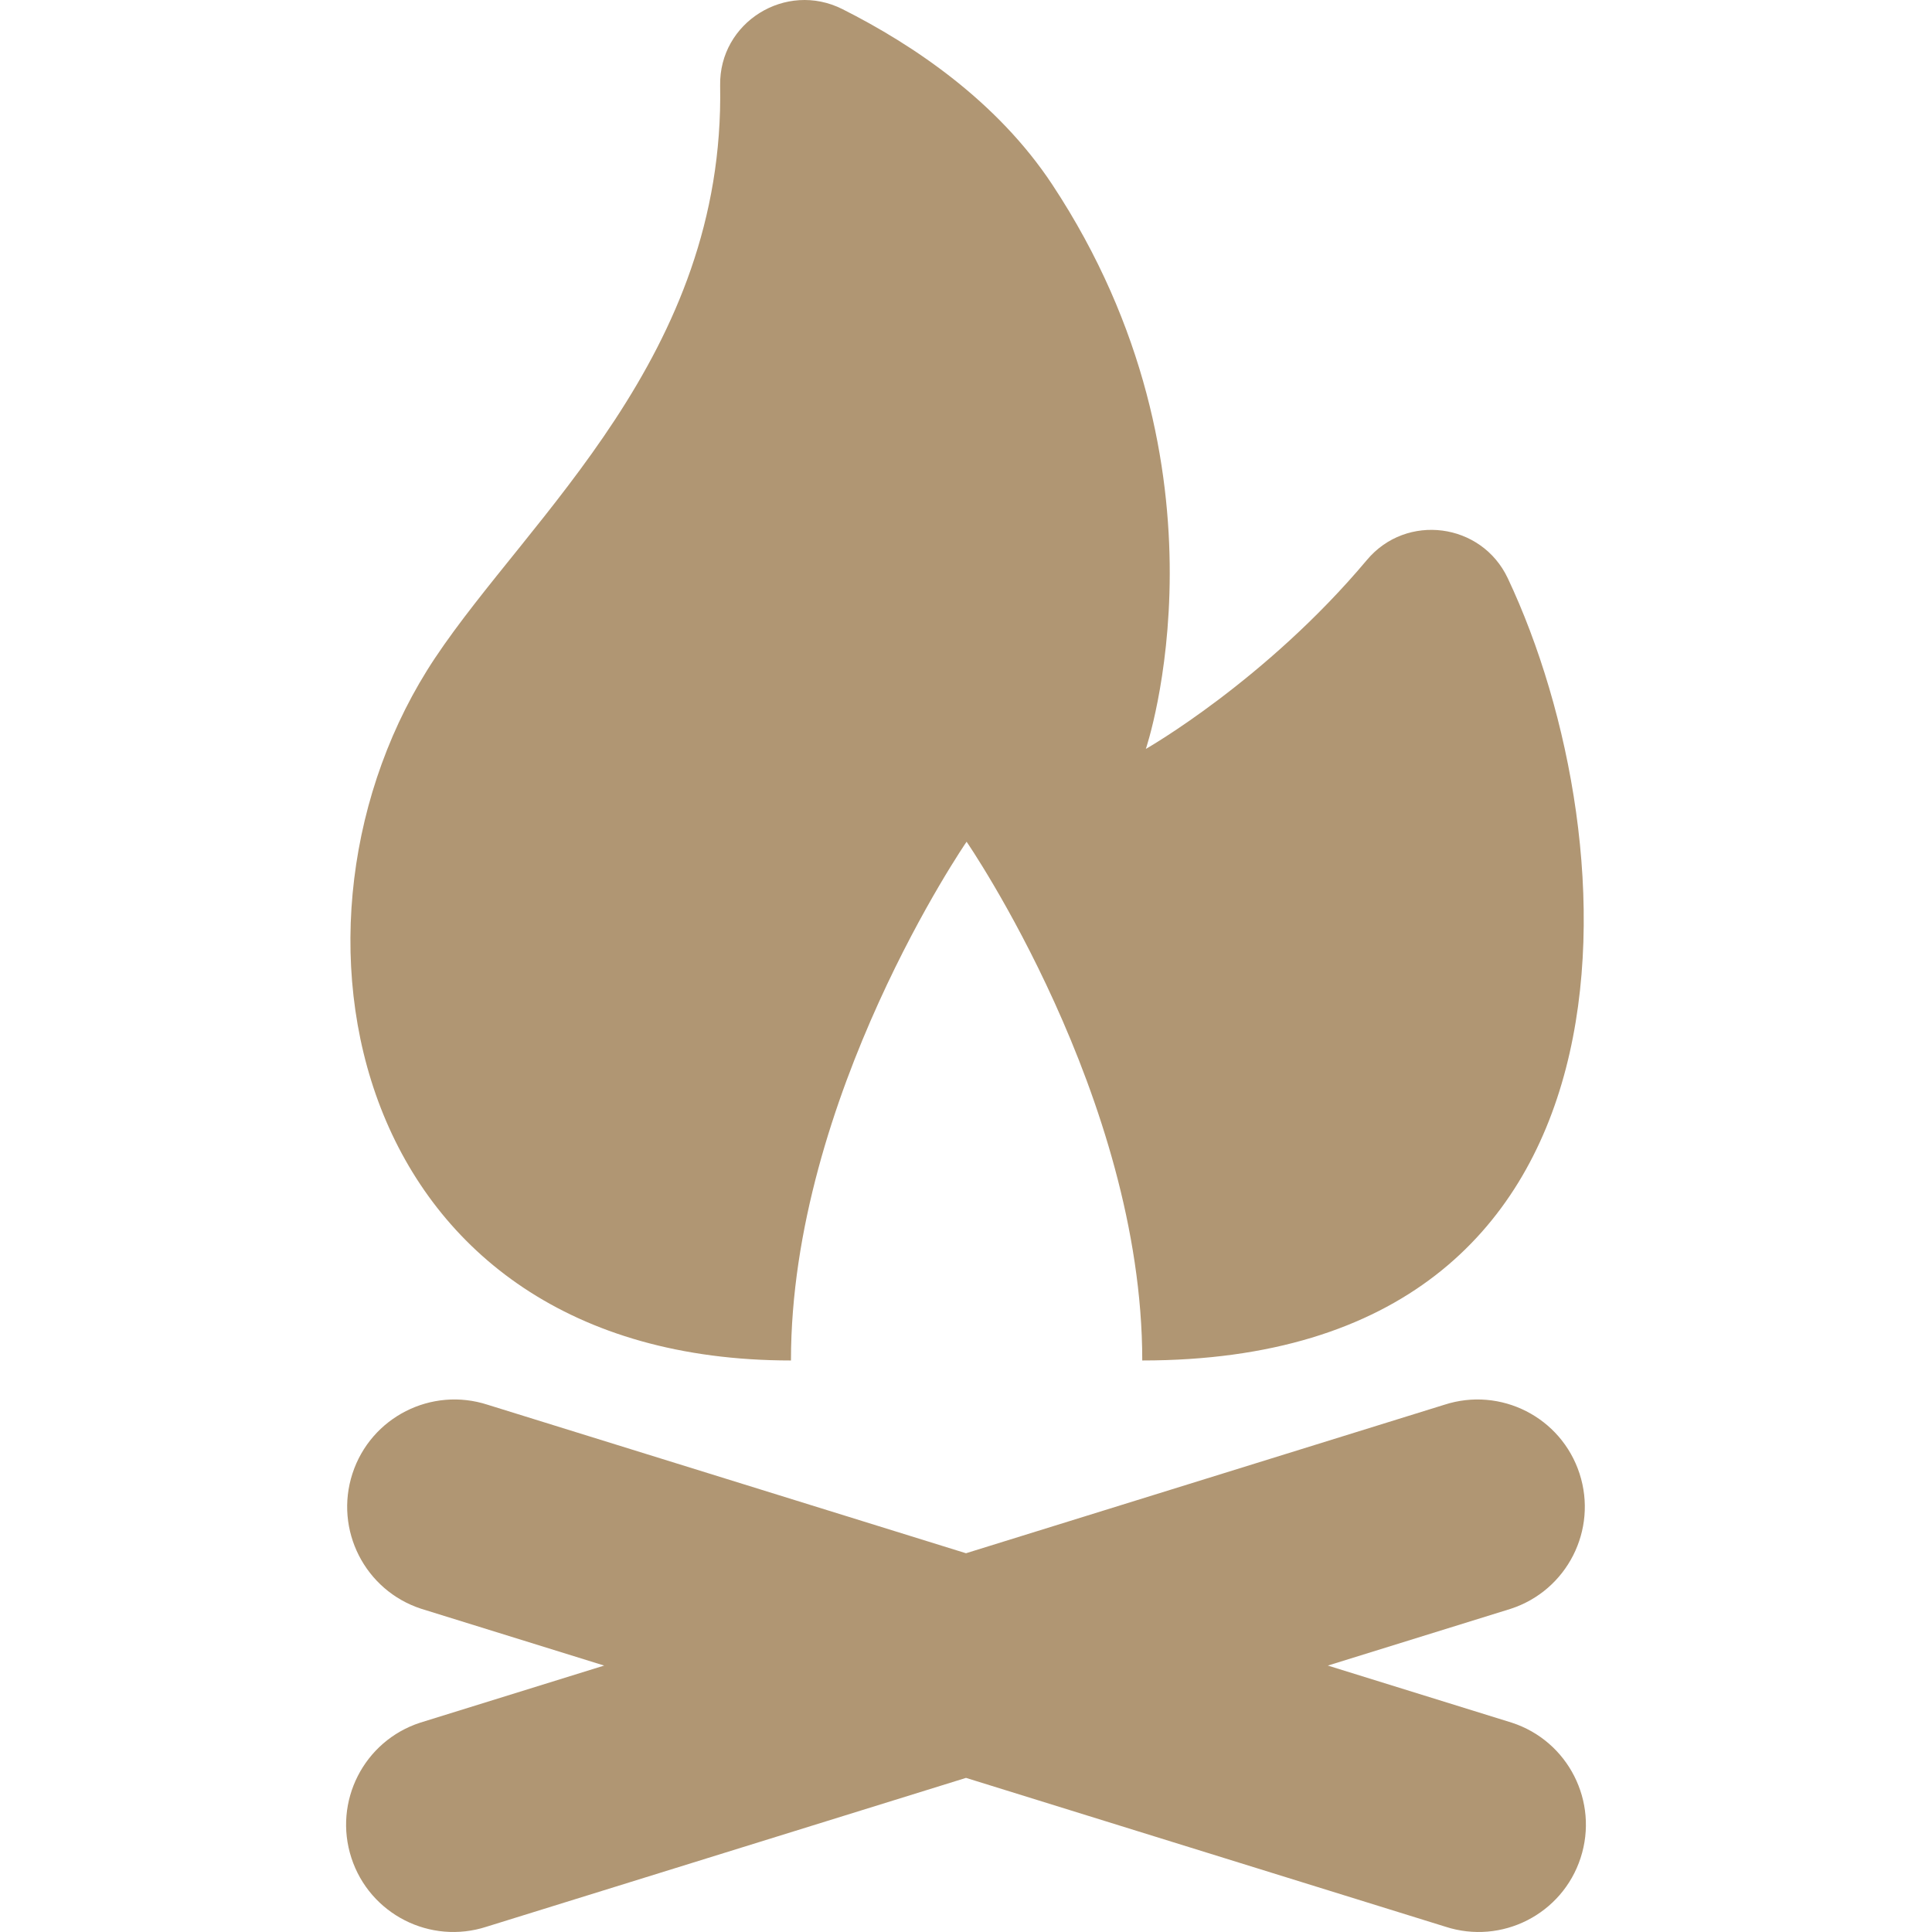 <?xml version='1.0' encoding='iso-8859-1'?>
<svg version="1.1" fill="#B09673" xmlns="http://www.w3.org/2000/svg" viewBox="0 0 297.136 297.136" xmlns:xlink="http://www.w3.org/1999/xlink" enable-background="new 0 0 297.136 297.136">
  <g>
    <path d="m232.515,264.944l-28.297-8.784 28.131-8.732c8.664-2.823 13.4-12.137 10.578-20.8-2.824-8.665-12.137-13.4-20.801-10.577l-73.559,22.834-73.558-22.835c-8.664-2.823-17.977,1.912-20.801,10.577-2.822,8.663 1.914,17.977 10.578,20.8l28.131,8.732-28.297,8.784c-8.664,2.822-13.4,12.136-10.576,20.799 2.822,8.664 12.135,13.4 20.799,10.577l73.725-22.886 73.725,22.886c8.664,2.823 17.977-1.913 20.799-10.577 2.824-8.663-1.913-17.976-10.577-20.798z"/>
    <path d="m121.648,209.237c0-40.52 27.011-79.78 27.011-79.78s27.017,39.26 27.017,79.78c79.605,0 75.389-79.648 56.217-120.303-4.033-8.553-15.586-10.06-21.662-2.817-15.578,18.572-34.005,29.066-34.005,29.066s14.598-42.873-14.38-86.78c-8.439-12.789-21.273-21.456-32.278-26.998-8.696-4.379-18.991,2.018-18.813,11.754 0.755,41.521-29.282,66.196-43.839,88.024-27.014,40.521-13.509,108.054 54.732,108.054z"/>
  </g>
</svg>
